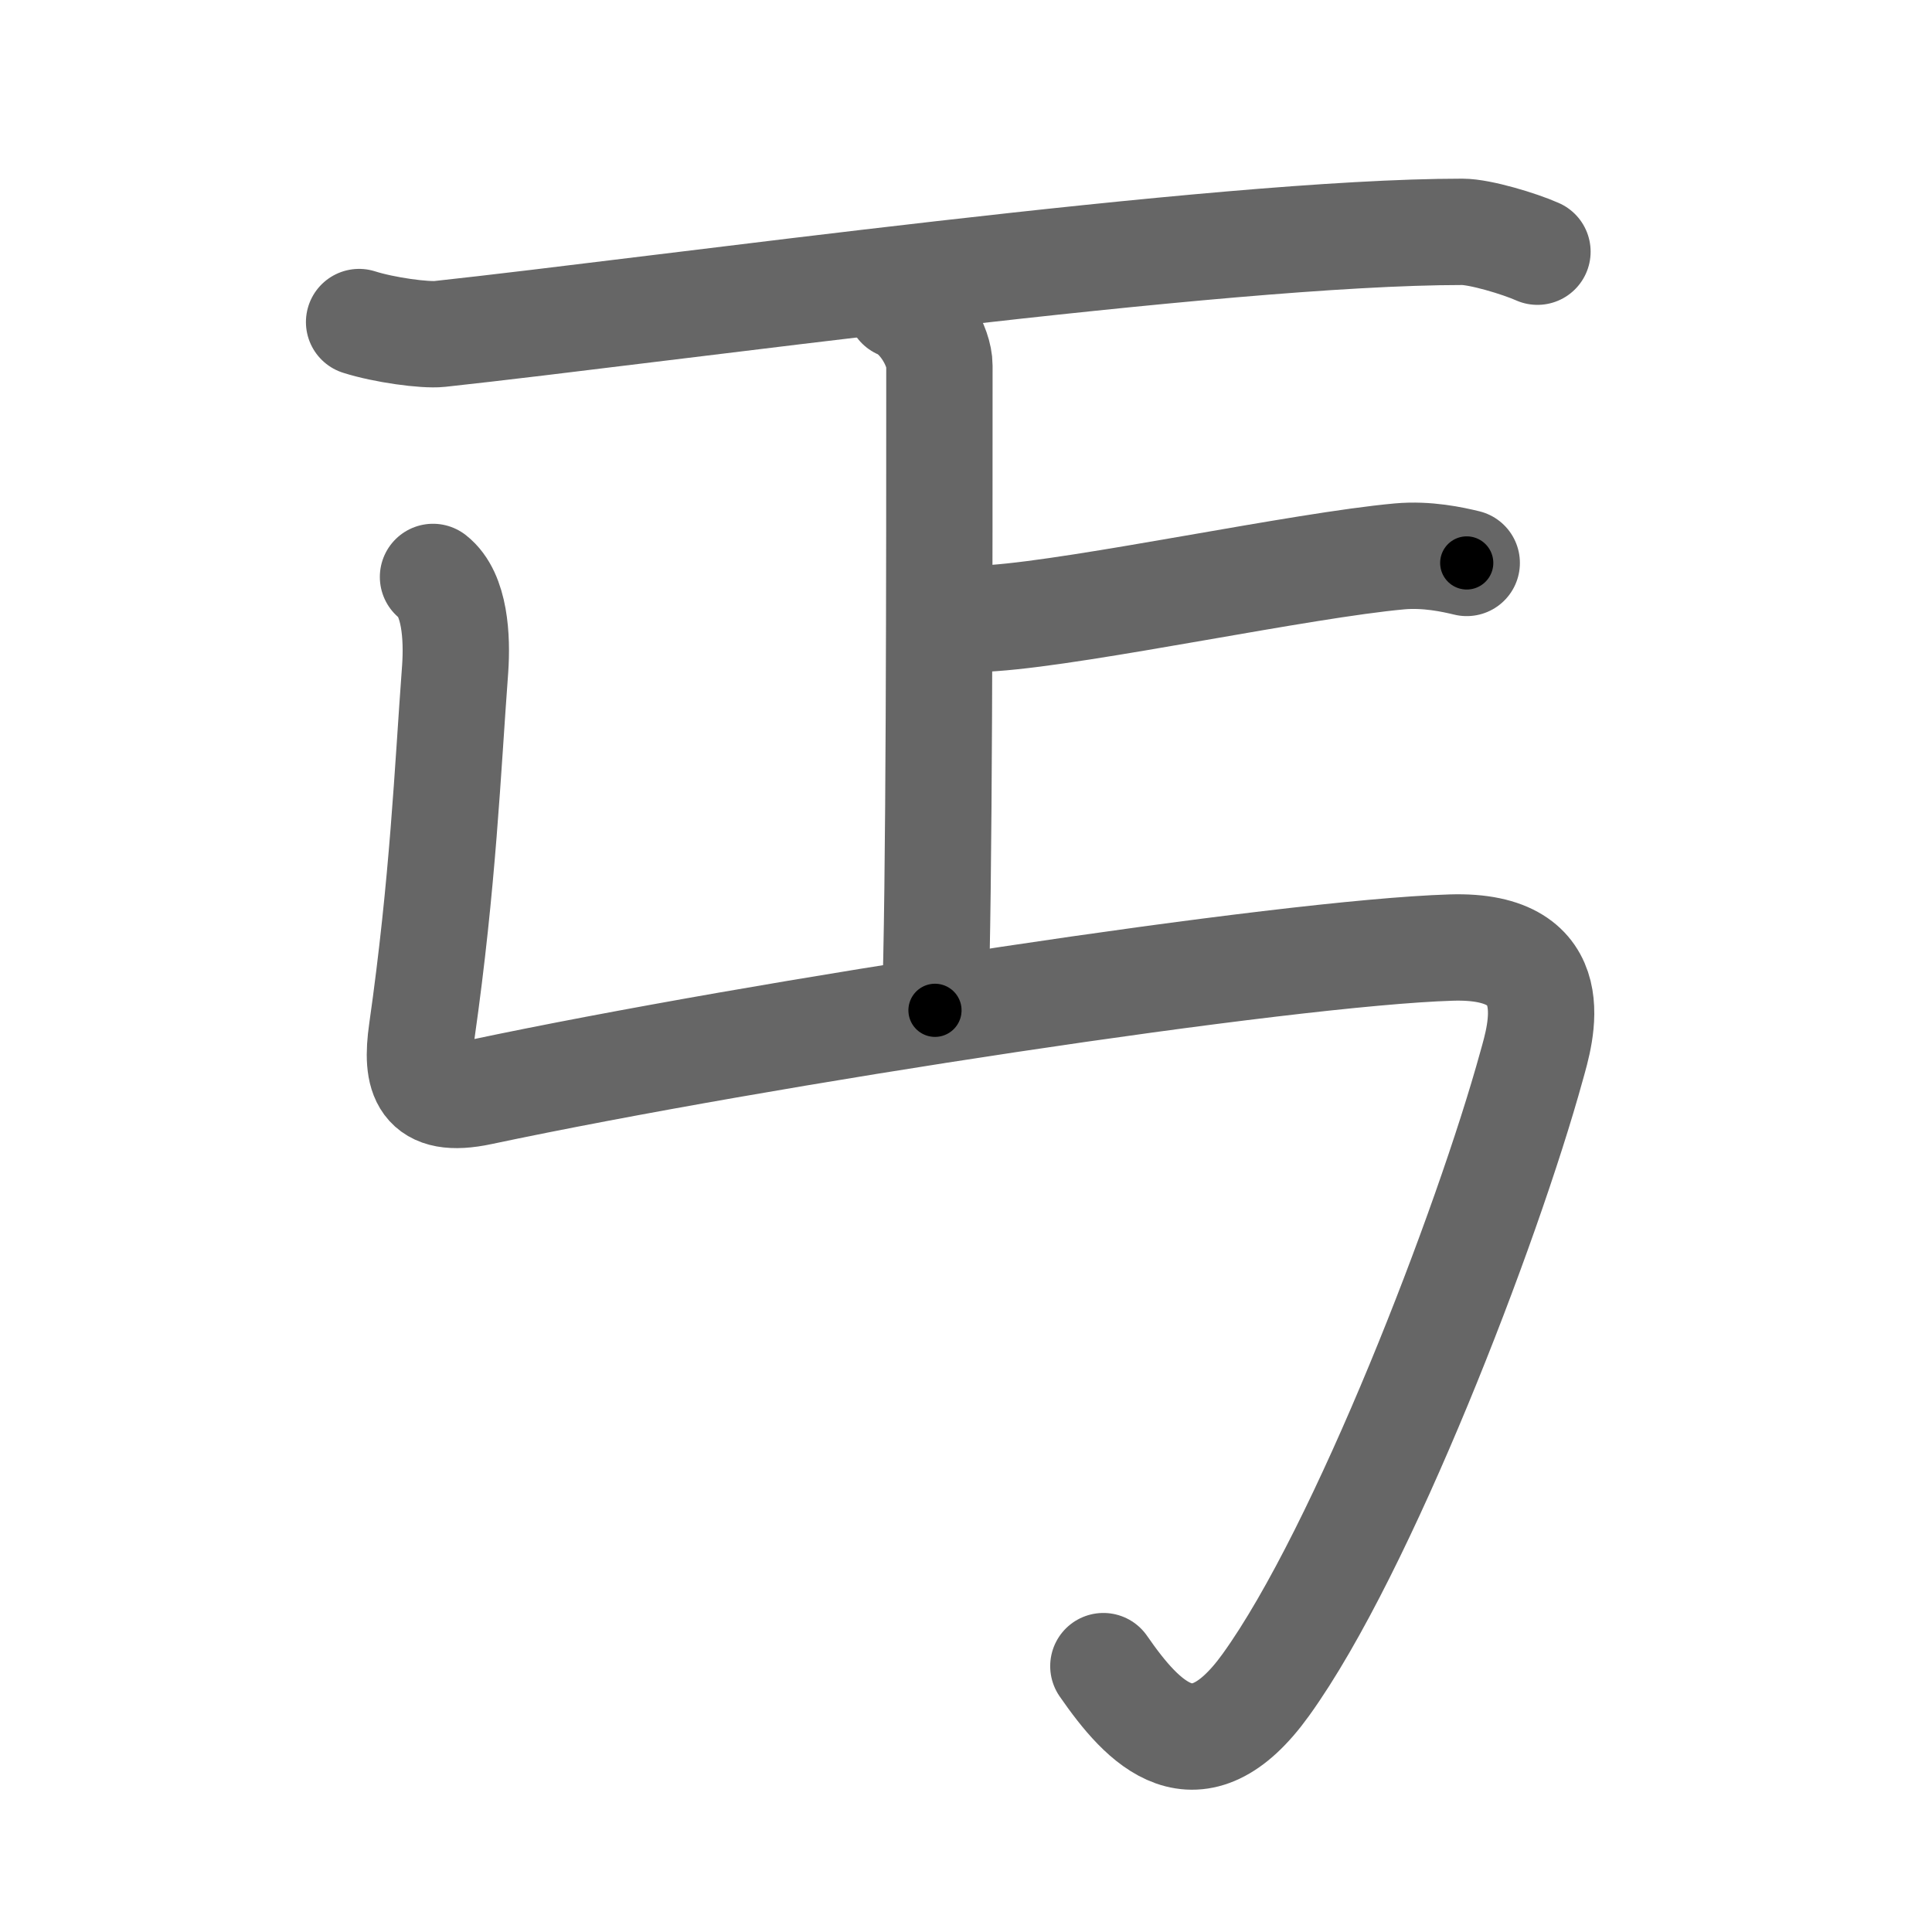 <svg xmlns="http://www.w3.org/2000/svg" width="109" height="109" viewBox="0 0 109 109" id="4e10"><g fill="none" stroke="#666" stroke-width="6" stroke-linecap="round" stroke-linejoin="round"><g><g><g><path d="M20.26,18.17c1.41,0.45,3.7,0.76,4.55,0.67c12.44-1.34,43.96-5.76,57.69-5.76c1.01,0,3.23,0.67,4.24,1.12" /></g><g><path d="M50.75,17.25C52,17.77,53,19.56,53,20.63C53,31.56,53,50.5,52.75,57" /><path d="M53.25,34.89c1.02,0.11,1,0.1,2.79-0.02c5.21-0.37,17.39-2.98,22.92-3.48c1.56-0.14,3,0.18,3.79,0.37" /></g></g><path d="M24.43,32.55c1.25,0.98,1.37,3.44,1.25,5.18C25.25,43.5,25,49.75,23.8,58.18c-0.36,2.54,0.04,4.13,3.32,3.43C43,58.25,72.5,53.75,81.87,53.46c6.67-0.21,5.03,4.91,4.54,6.67c-2.49,9.05-9.52,27.33-14.99,34.92c-3.92,5.45-6.92,2.2-9.17-1.05" /></g></g><g fill="none" stroke="#000" stroke-width="3" stroke-linecap="round" stroke-linejoin="round"><path d="M20.26,18.17c1.41,0.45,3.7,0.76,4.55,0.67c12.44-1.34,43.96-5.76,57.69-5.76c1.01,0,3.23,0.67,4.24,1.12" stroke-dasharray="67.024" stroke-dashoffset="67.024"><animate attributeName="stroke-dashoffset" values="67.024;67.024;0" dur="0.504s" fill="freeze" begin="0s;4e10.click" /></path><path d="M50.75,17.25C52,17.77,53,19.56,53,20.63C53,31.56,53,50.5,52.75,57" stroke-dasharray="40.613" stroke-dashoffset="40.613"><animate attributeName="stroke-dashoffset" values="40.613" fill="freeze" begin="4e10.click" /><animate attributeName="stroke-dashoffset" values="40.613;40.613;0" keyTimes="0;0.554;1" dur="0.91s" fill="freeze" begin="0s;4e10.click" /></path><path d="M53.25,34.89c1.02,0.11,1,0.1,2.79-0.02c5.21-0.37,17.39-2.98,22.92-3.48c1.56-0.14,3,0.18,3.79,0.37" stroke-dasharray="29.812" stroke-dashoffset="29.812"><animate attributeName="stroke-dashoffset" values="29.812" fill="freeze" begin="4e10.click" /><animate attributeName="stroke-dashoffset" values="29.812;29.812;0" keyTimes="0;0.753;1" dur="1.208s" fill="freeze" begin="0s;4e10.click" /></path><path d="M24.43,32.55c1.25,0.98,1.37,3.44,1.25,5.18C25.25,43.5,25,49.75,23.8,58.18c-0.36,2.54,0.04,4.13,3.32,3.43C43,58.25,72.5,53.75,81.87,53.46c6.67-0.21,5.03,4.91,4.54,6.67c-2.49,9.05-9.52,27.33-14.99,34.92c-3.92,5.45-6.92,2.2-9.17-1.05" stroke-dasharray="147.975" stroke-dashoffset="147.975"><animate attributeName="stroke-dashoffset" values="147.975" fill="freeze" begin="4e10.click" /><animate attributeName="stroke-dashoffset" values="147.975;147.975;0" keyTimes="0;0.52;1" dur="2.321s" fill="freeze" begin="0s;4e10.click" /></path></g></svg>